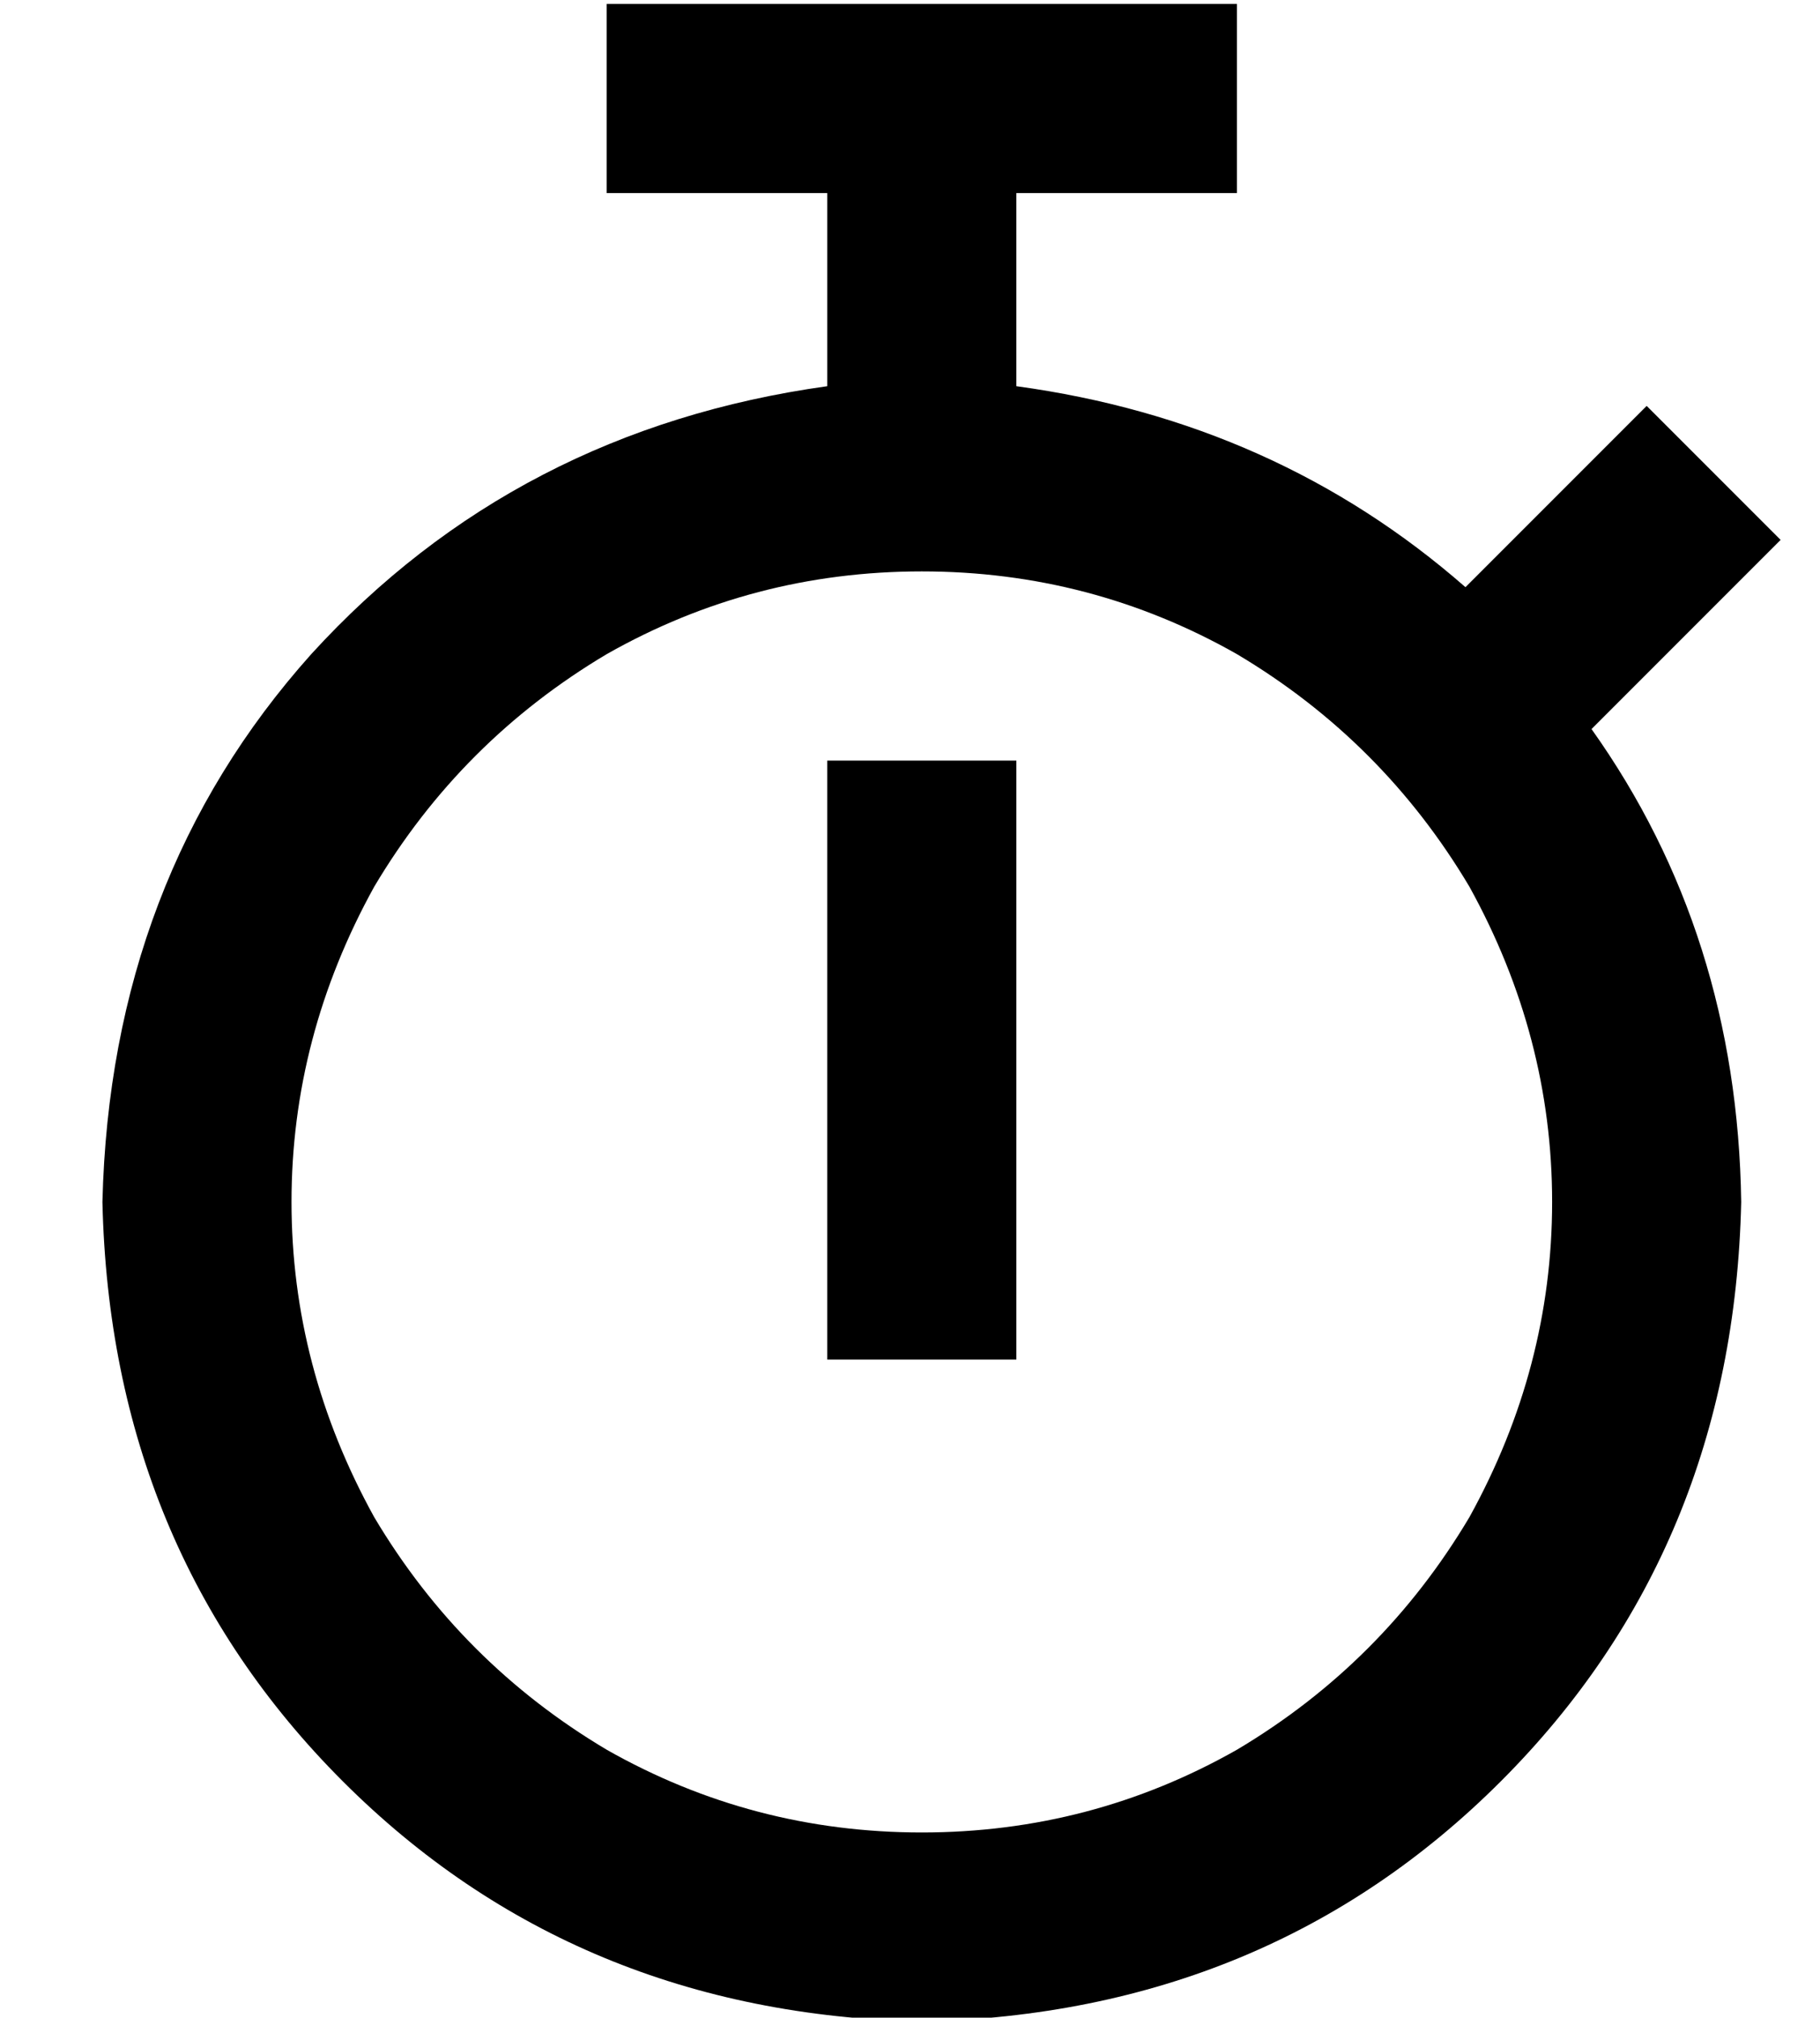 <?xml version="1.0" standalone="no"?>
<!DOCTYPE svg PUBLIC "-//W3C//DTD SVG 1.1//EN" "http://www.w3.org/Graphics/SVG/1.1/DTD/svg11.dtd" >
<svg xmlns="http://www.w3.org/2000/svg" xmlns:xlink="http://www.w3.org/1999/xlink" version="1.1" viewBox="-10 -40 462 512">
   <path fill="currentColor"
d="M144 -39h160h-160h160v48v0h-56v0v49v0q66 9 114 51l29 -29v0l17 -17v0l34 34v0l-17 17v0l-31 31v0q37 52 38 120q-2 88 -61 147t-147 61q-88 -2 -147 -61t-61 -147q2 -82 53 -139q52 -57 131 -68v-49v0h-56v0v-48v0zM224 425q43 0 80 -21v0v0q37 -22 59 -59
q21 -38 21 -80t-21 -80q-22 -37 -59 -59q-37 -21 -80 -21t-80 21q-37 22 -59 59q-21 38 -21 80t21 80q22 37 59 59q37 21 80 21v0zM248 177v104v-104v104v24v0h-48v0v-24v0v-104v0v-24v0h48v0v24v0z" />
</svg>
